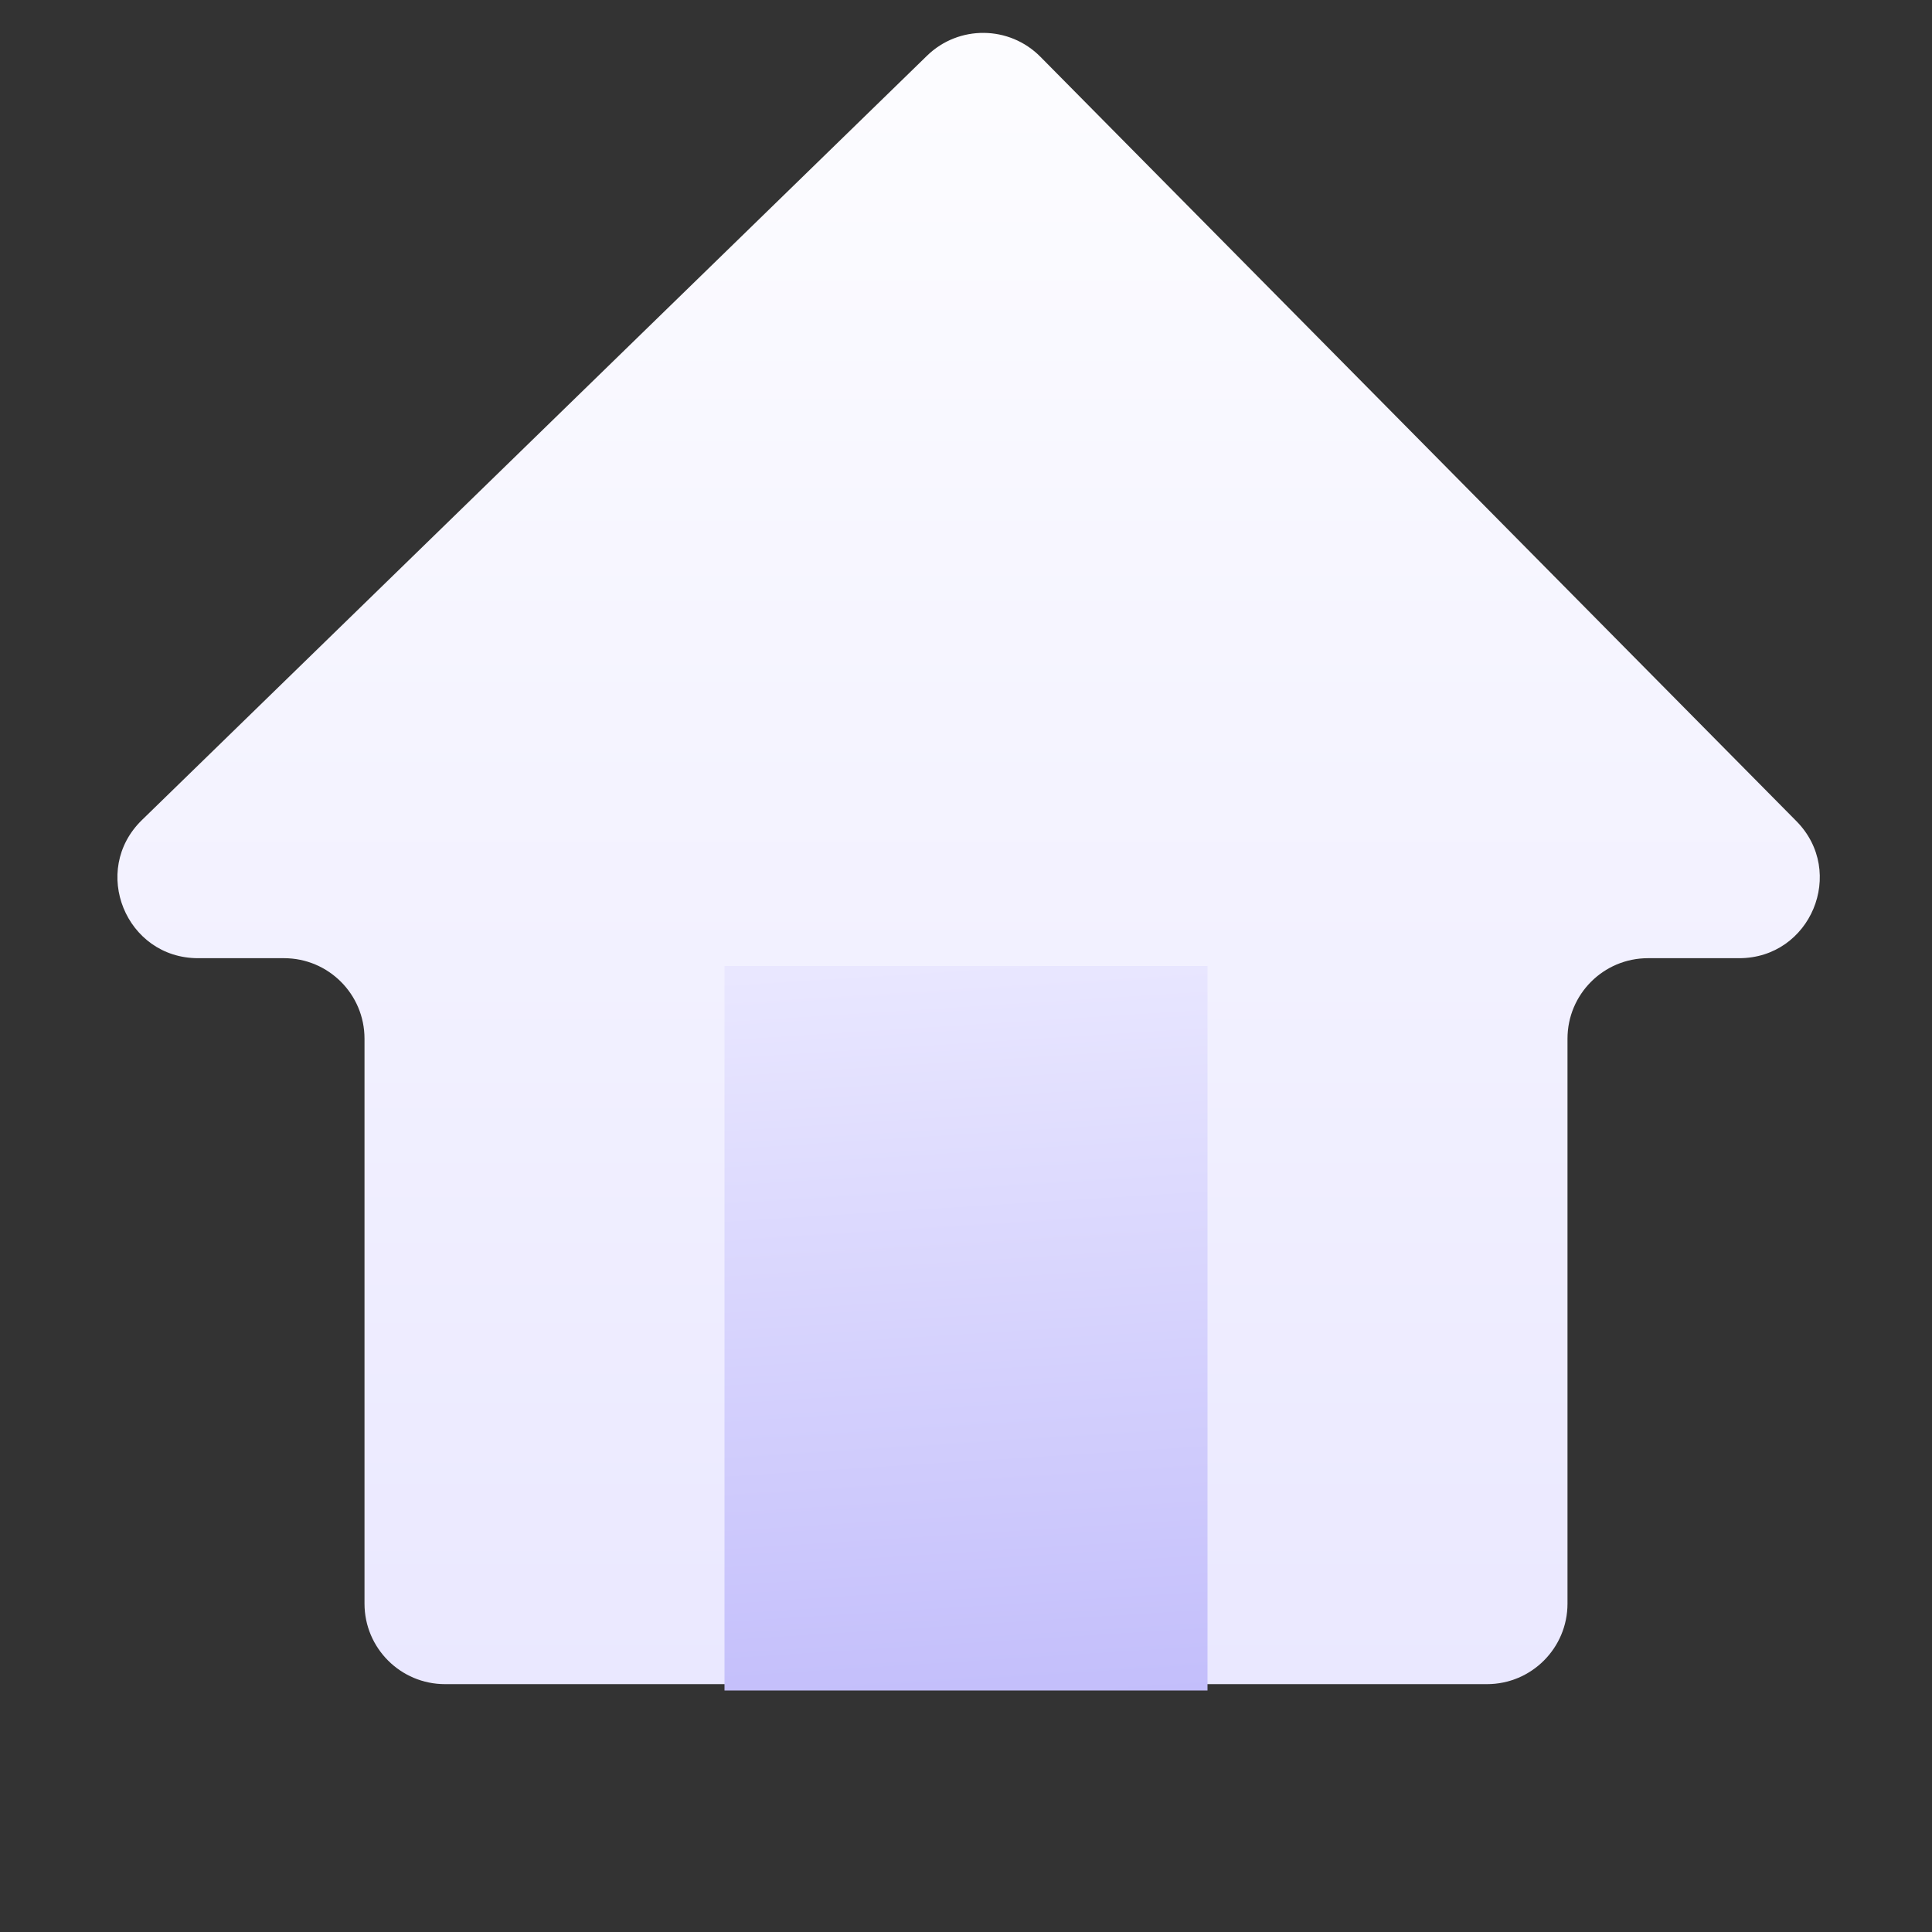 <svg width="24" height="24" viewBox="0 0 24 24" fill="none" xmlns="http://www.w3.org/2000/svg">
<rect x="0" y="0" width="24" height="24" fill="#333333" stroke="none"/>
<path d="M1.763 10.187L11.516 0.692C11.909 0.309 12.538 0.315 12.924 0.705L22.315 10.2C22.94 10.832 22.493 11.903 21.604 11.903H20.472C19.919 11.903 19.472 12.351 19.472 12.903V19.921C19.472 20.473 19.024 20.921 18.472 20.921H12.226H5.528C4.976 20.921 4.528 20.473 4.528 19.921V12.903C4.528 12.351 4.081 11.903 3.528 11.903H2.461C1.563 11.903 1.12 10.813 1.763 10.187Z" fill="url(#paint0_linear_2346_33790)"/>
<rect x="9" y="12" width="6" height="9" fill="url(#paint1_linear_2346_33790)"/>
<defs>
<linearGradient id="paint0_linear_2346_33790" x1="12" y1="0" x2="12" y2="20.921" gradientUnits="userSpaceOnUse">
<stop stop-color="#FDFDFF"/>
<stop offset="1" stop-color="#EAE8FF"/>
</linearGradient>
<linearGradient id="paint1_linear_2346_33790" x1="12.225" y1="21.186" x2="11.643" y2="11.966" gradientUnits="userSpaceOnUse">
<stop stop-color="#C3BEFB"/>
<stop offset="1" stop-color="#E9E7FF"/>
</linearGradient>
</defs>
</svg>
